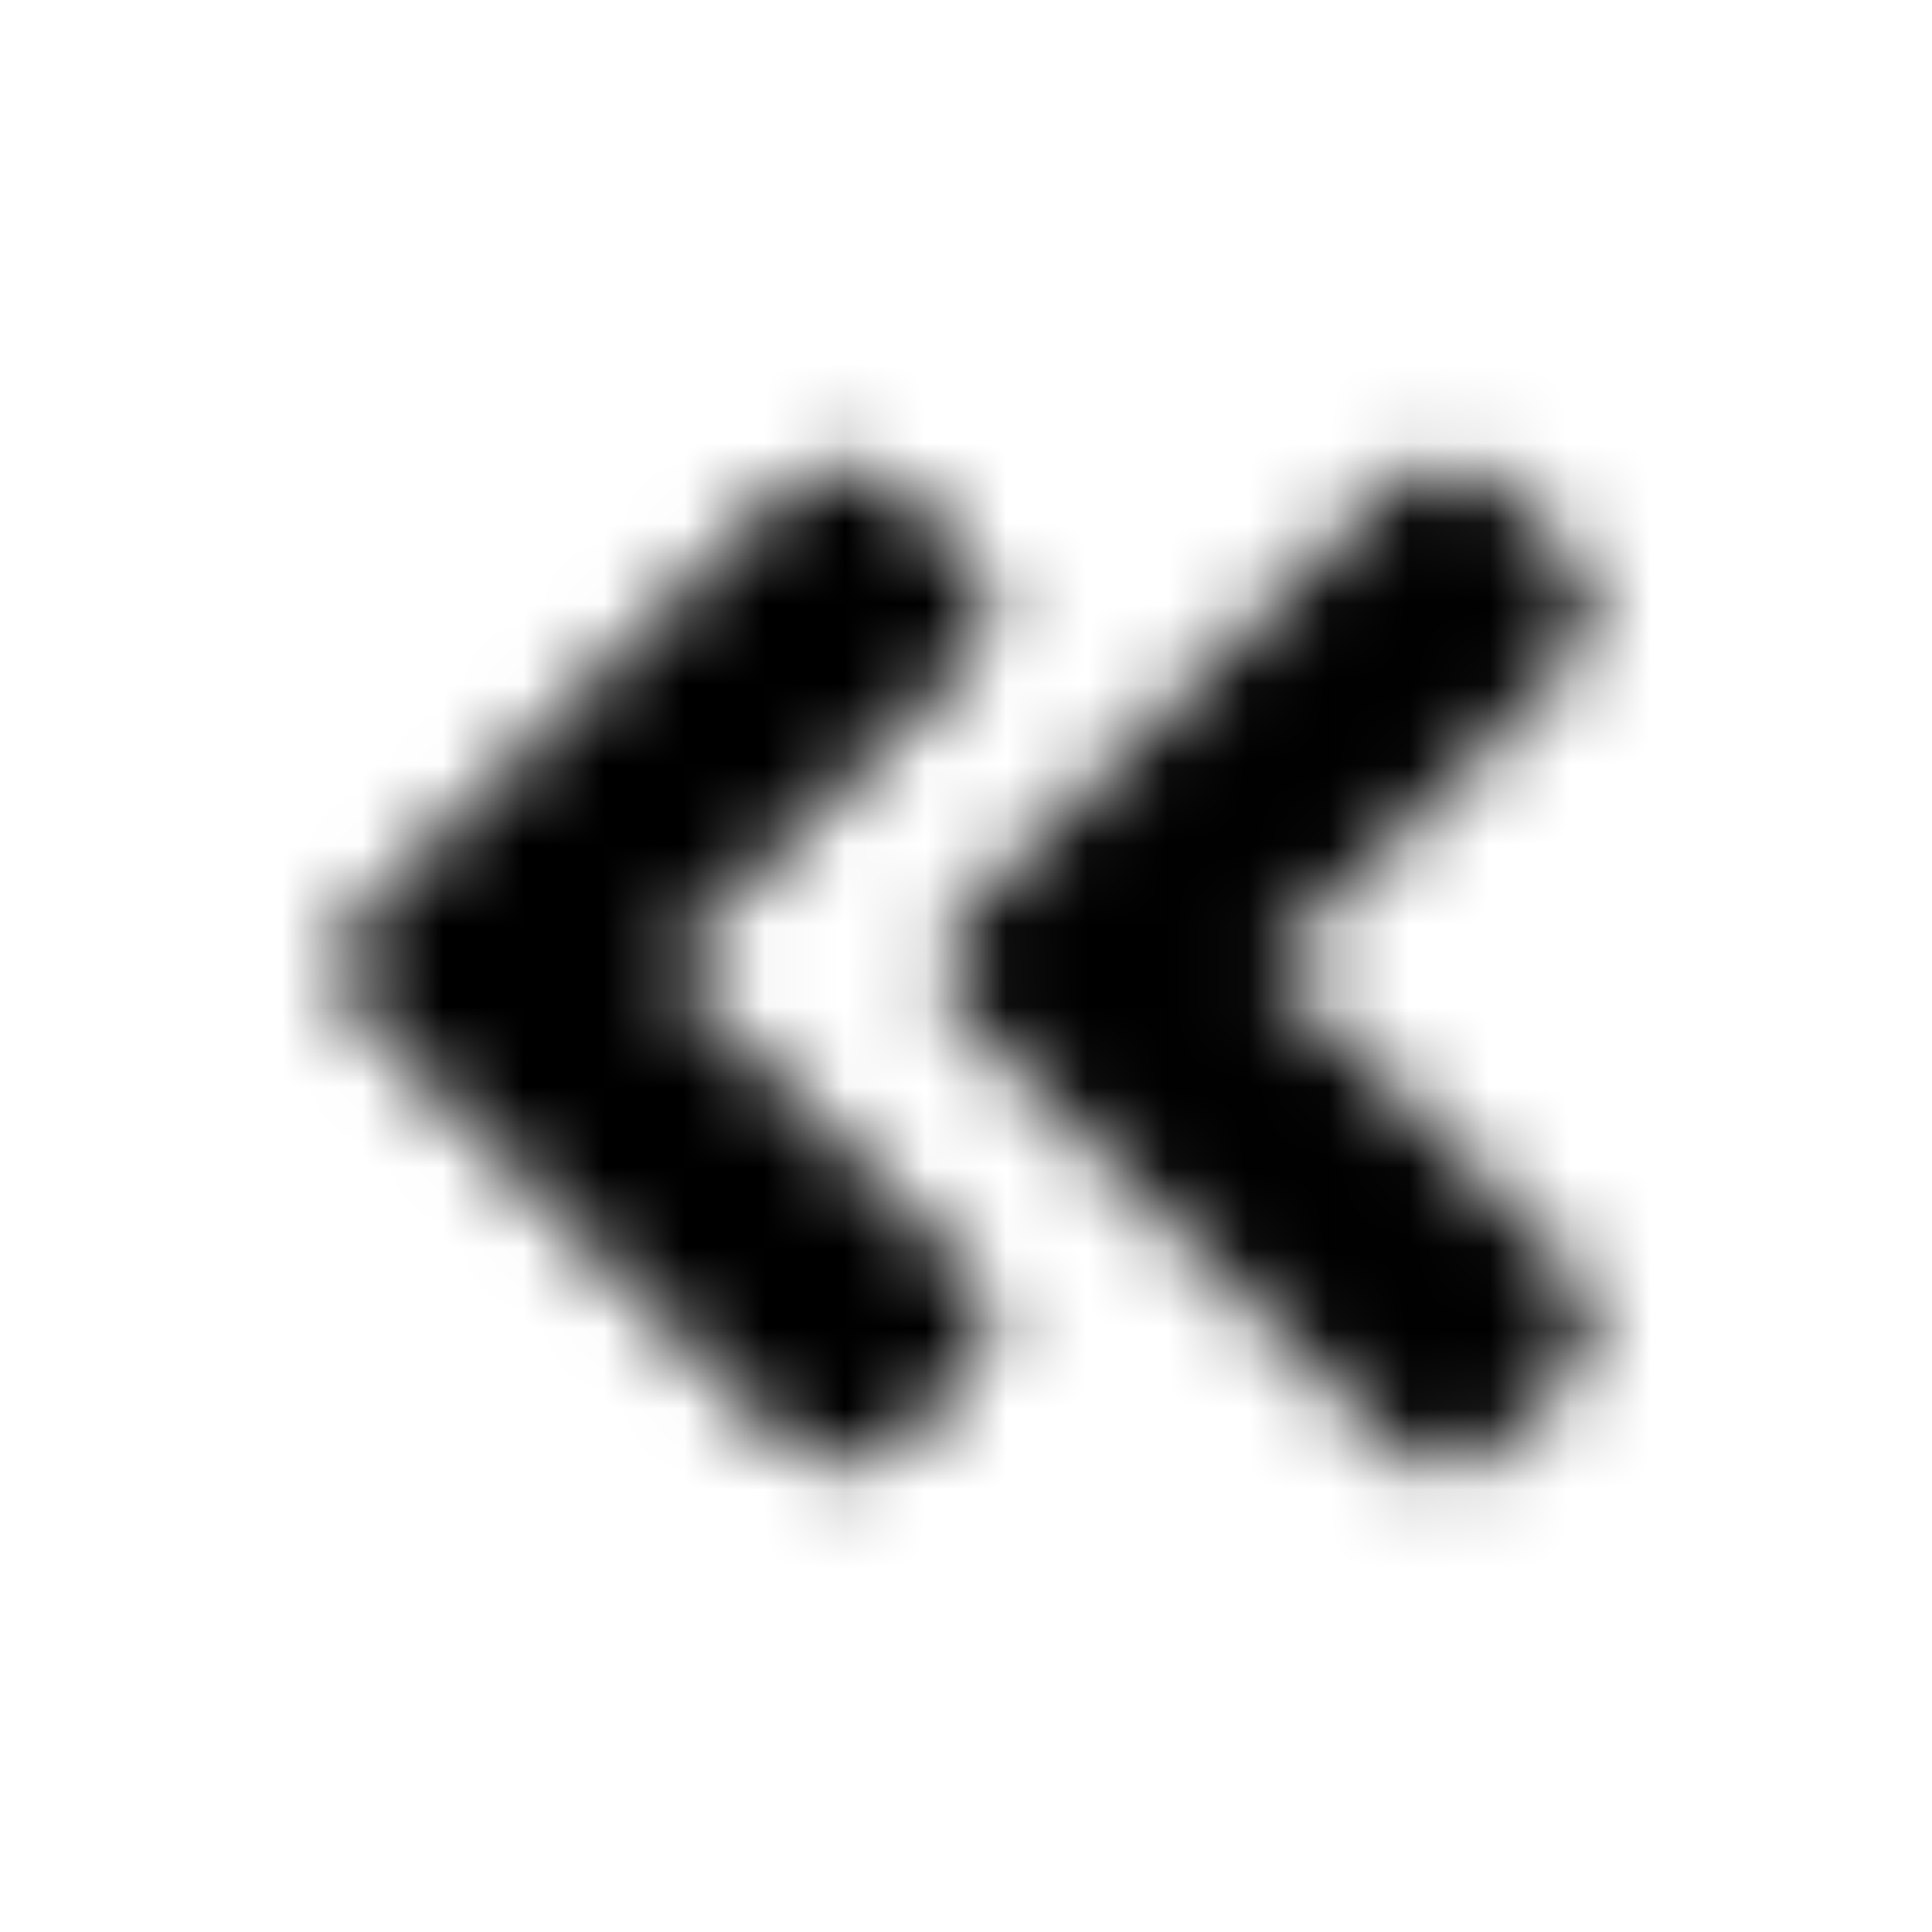 <?xml version="1.0" encoding="UTF-8"?>
<svg width="24px" height="24px" viewBox="0 0 24 24" version="1.1" xmlns="http://www.w3.org/2000/svg" xmlns:xlink="http://www.w3.org/1999/xlink">
    <!-- Generator: Sketch 52.5 (67469) - http://www.bohemiancoding.com/sketch -->
    <title>angle-double-left</title>
    <desc>Created with Sketch.</desc>
    <defs>
        <path d="M11.988,11.336 L17.301,6.023 C17.668,5.656 18.262,5.656 18.625,6.023 L19.508,6.906 C19.875,7.273 19.875,7.867 19.508,8.23 L15.746,12 L19.512,15.766 C19.879,16.133 19.879,16.727 19.512,17.09 L18.629,17.977 C18.262,18.344 17.668,18.344 17.305,17.977 L11.992,12.664 C11.621,12.297 11.621,11.703 11.988,11.336 Z M4.488,12.664 L9.801,17.977 C10.168,18.344 10.762,18.344 11.125,17.977 L12.008,17.094 C12.375,16.727 12.375,16.133 12.008,15.77 L8.246,12 L12.012,8.234 C12.379,7.867 12.379,7.273 12.012,6.91 L11.129,6.023 C10.762,5.656 10.168,5.656 9.805,6.023 L4.492,11.336 C4.121,11.703 4.121,12.297 4.488,12.664 Z" id="path-1"></path>
    </defs>
    <g id="angle-double-left" stroke="none" stroke-width="1" fill="none" fill-rule="evenodd">
        <mask id="mask-2" fill="white">
            <use xlink:href="#path-1"></use>
        </mask>
        <g fill-rule="nonzero"></g>
        <g id="🎨-color" mask="url(#mask-2)" fill="#000000">
            <rect id="🎨-Color" x="0" y="0" width="24" height="24"></rect>
        </g>
    </g>
</svg>